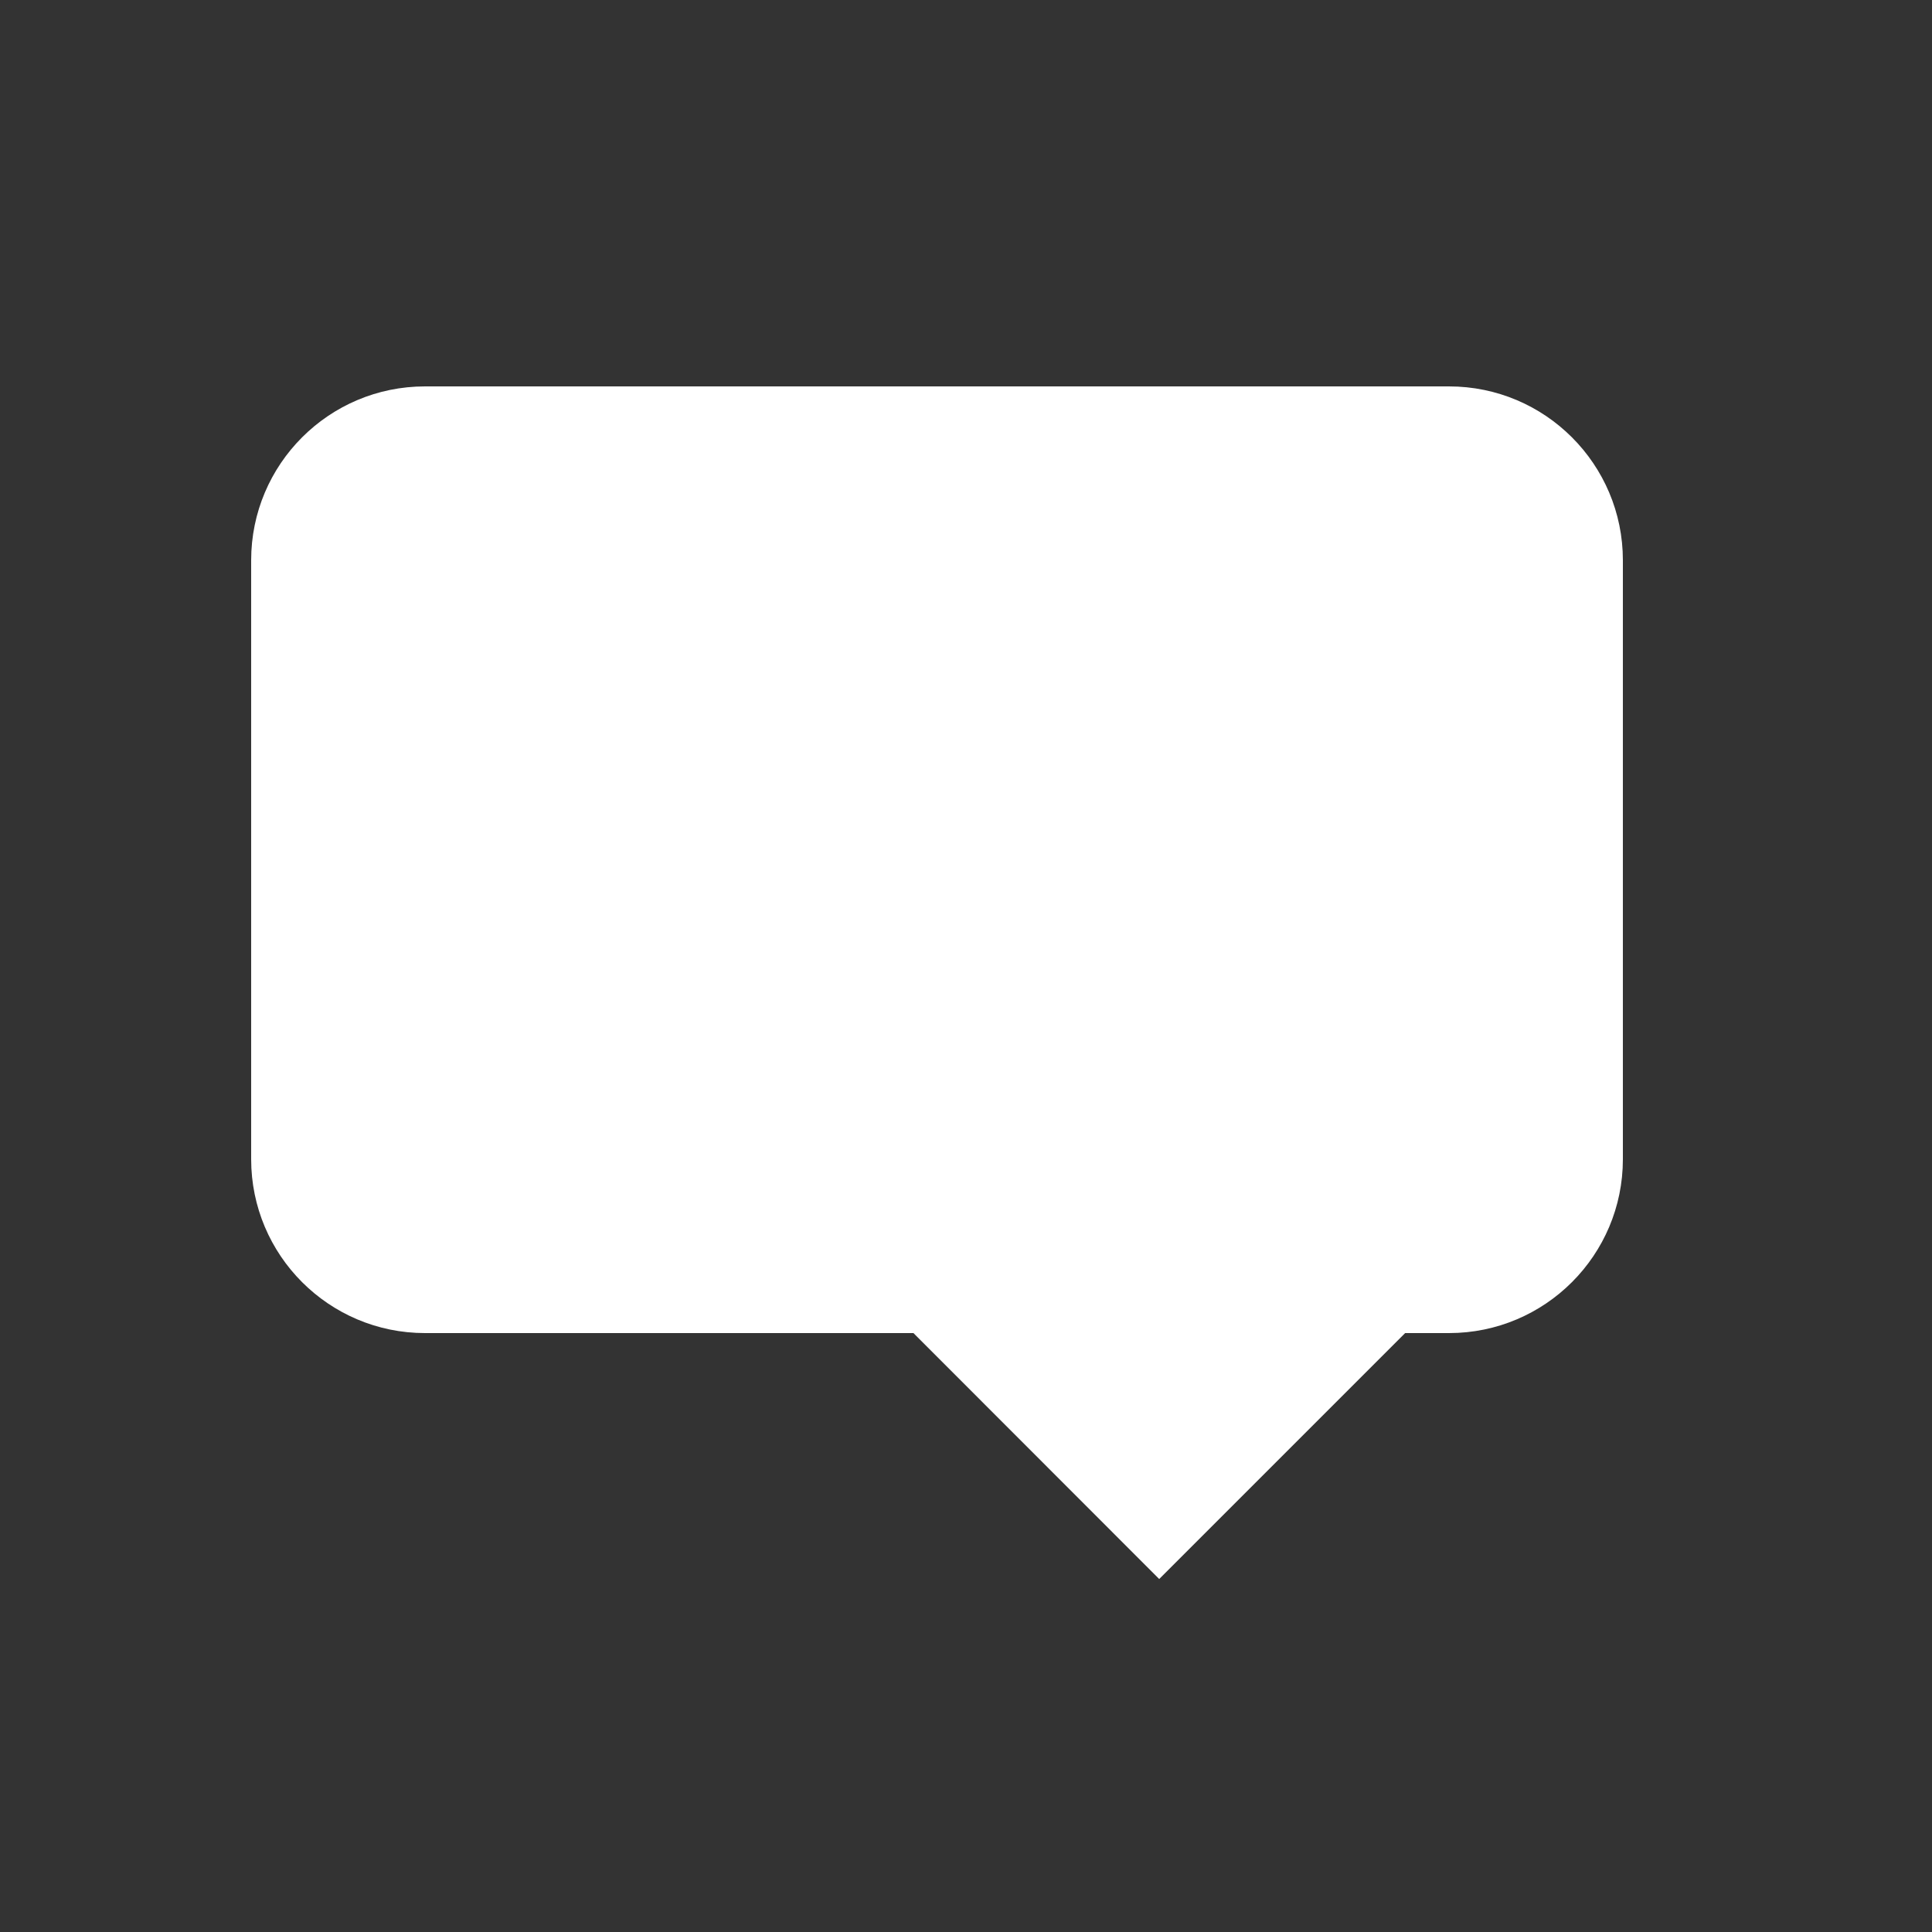 <?xml version="1.0" encoding="utf-8"?>
<!-- Generator: Adobe Illustrator 23.0.3, SVG Export Plug-In . SVG Version: 6.00 Build 0)  -->
<svg version="1.1" xmlns="http://www.w3.org/2000/svg" xmlns:xlink="http://www.w3.org/1999/xlink" x="0px" y="0px"
	 viewBox="0 0 100 100" style="enable-background:new 0 0 100 100;" xml:space="preserve">
<rect x="0" y="0" width="100" height="100" fill="#333333" stroke="none"/>
<style type="text/css">
	.st0{display:none;}
	.st1{display:inline;}
	.st2{fill:#FFFFFF;}
</style>
<g id="Layer_1" class="st0">
	<g class="st1">
		<circle cx="50" cy="50" r="50"/>
	</g>
</g>
<g id="Layer_2">
	<path class="st2" d="M75,20H22c-4.97,0-9,4.03-9,9V60c0,4.97,4.03,9,9,9h25.28L60,81.73L72.73,69H75c4.97,0,9-4.03,9-9V29
		C84,24.03,79.97,20,75,20z"/>
</g>
</svg>
